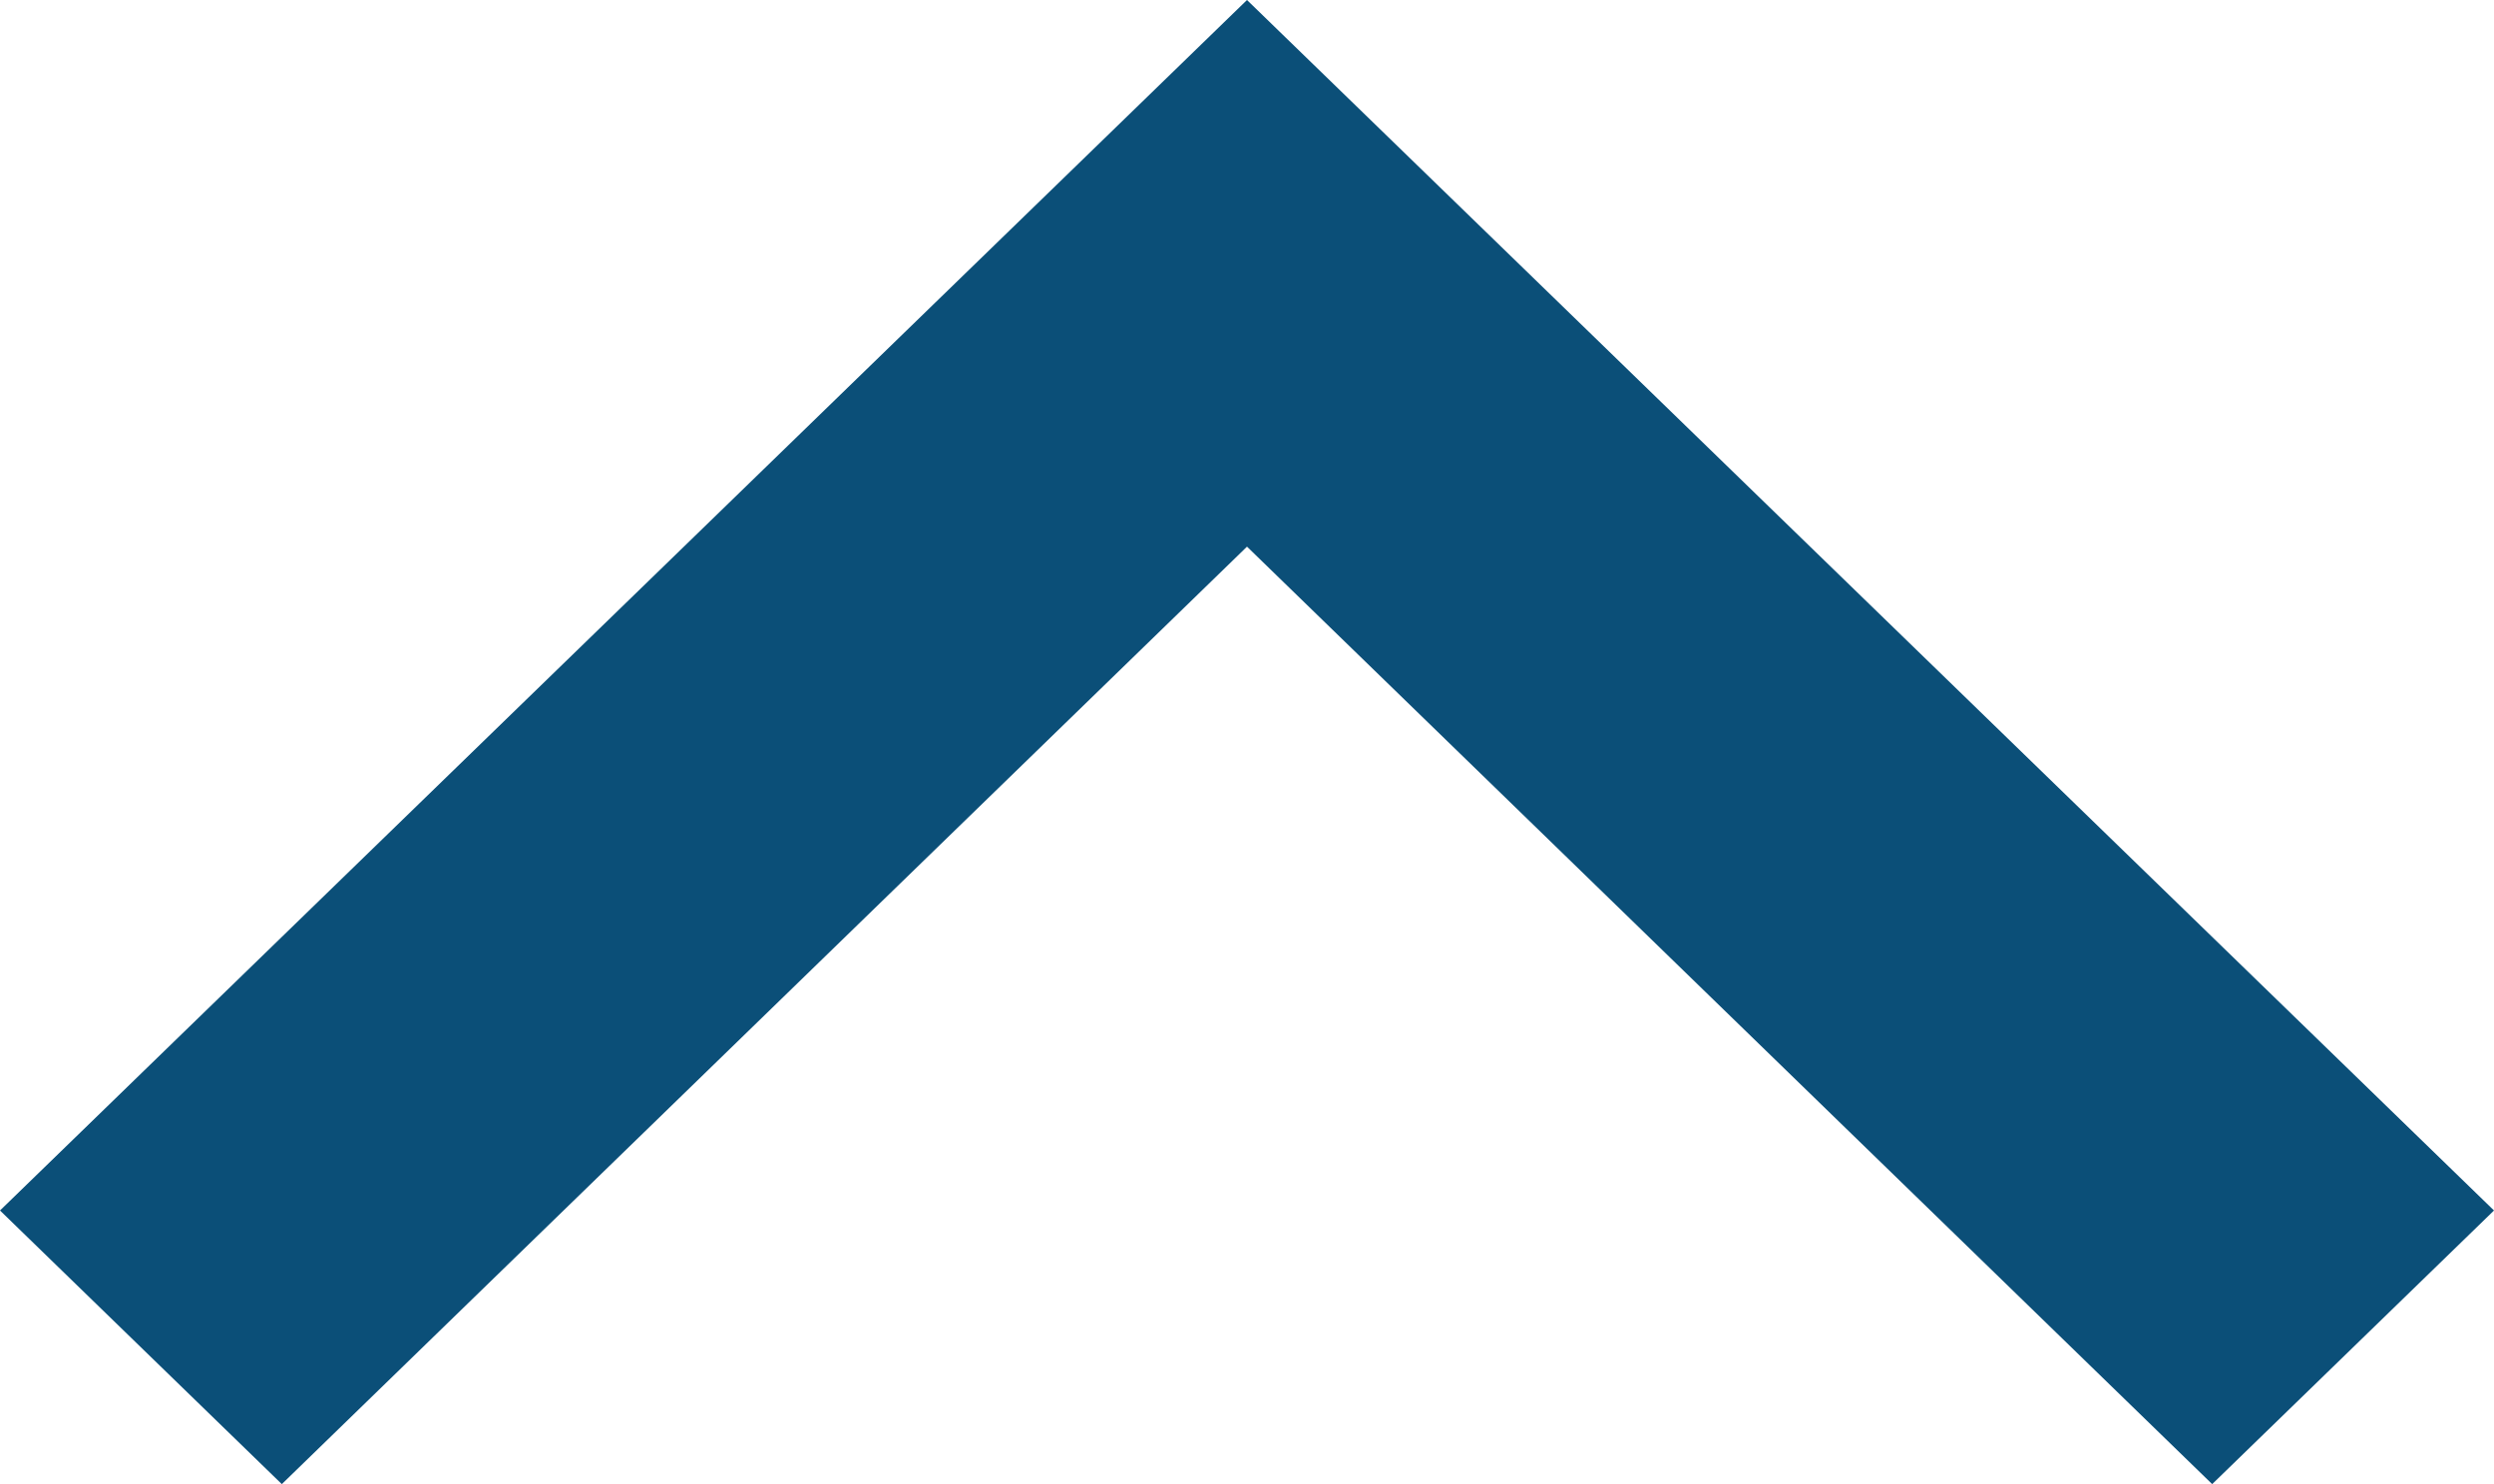 <svg xmlns="http://www.w3.org/2000/svg" xmlns:xlink="http://www.w3.org/1999/xlink" version="1.1" x="0px" y="0px" viewBox="0 0 400 238.1" enable-background="new 0 0 400 238.1" xml:space="preserve"><polygon fill="#0B4F78" points="200,0 400,194.2 354.8,238.1 200,87.7 45.2,238.1 0,194.2"/></svg>